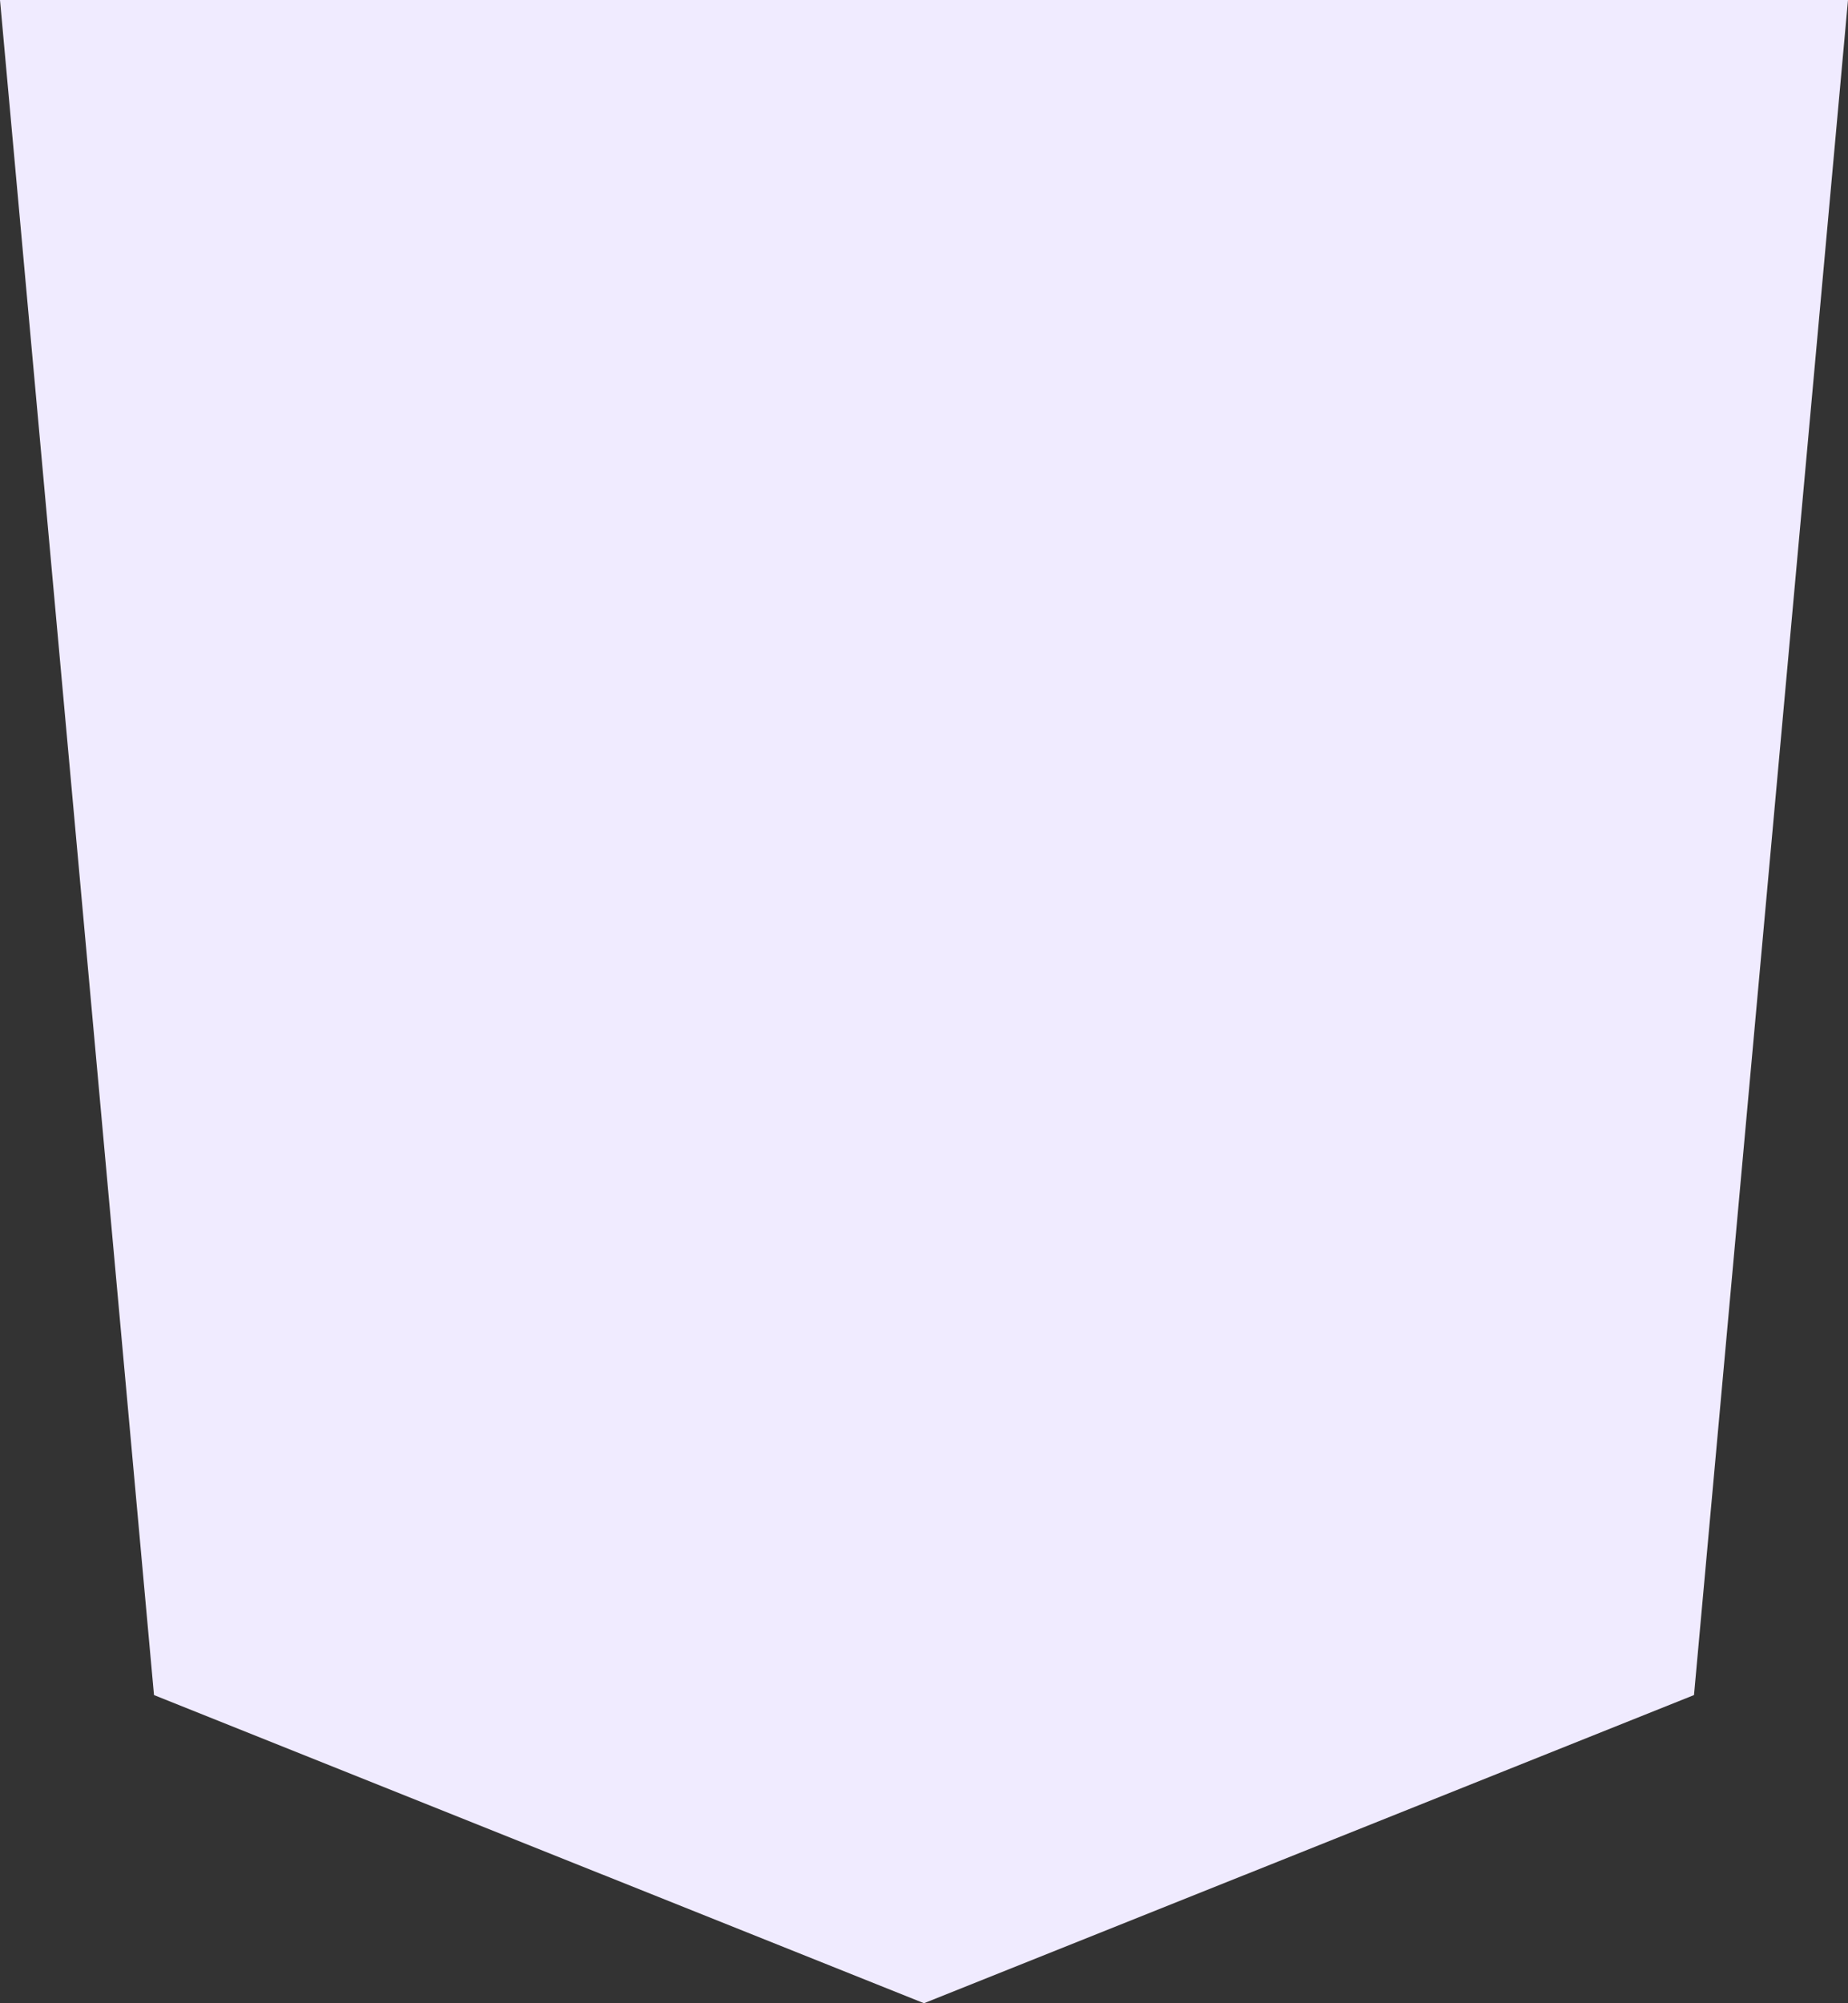 <svg width="48" height="52" viewBox="0 0 48 52" fill="none" xmlns="http://www.w3.org/2000/svg">
<rect x="0" y="0" width="48" height="52" fill="#333333" stroke="none"/>
<path d="M0 0H48L44 44L24 52L4 44L0 0Z" fill="#F0EBFF"/>
</svg>
